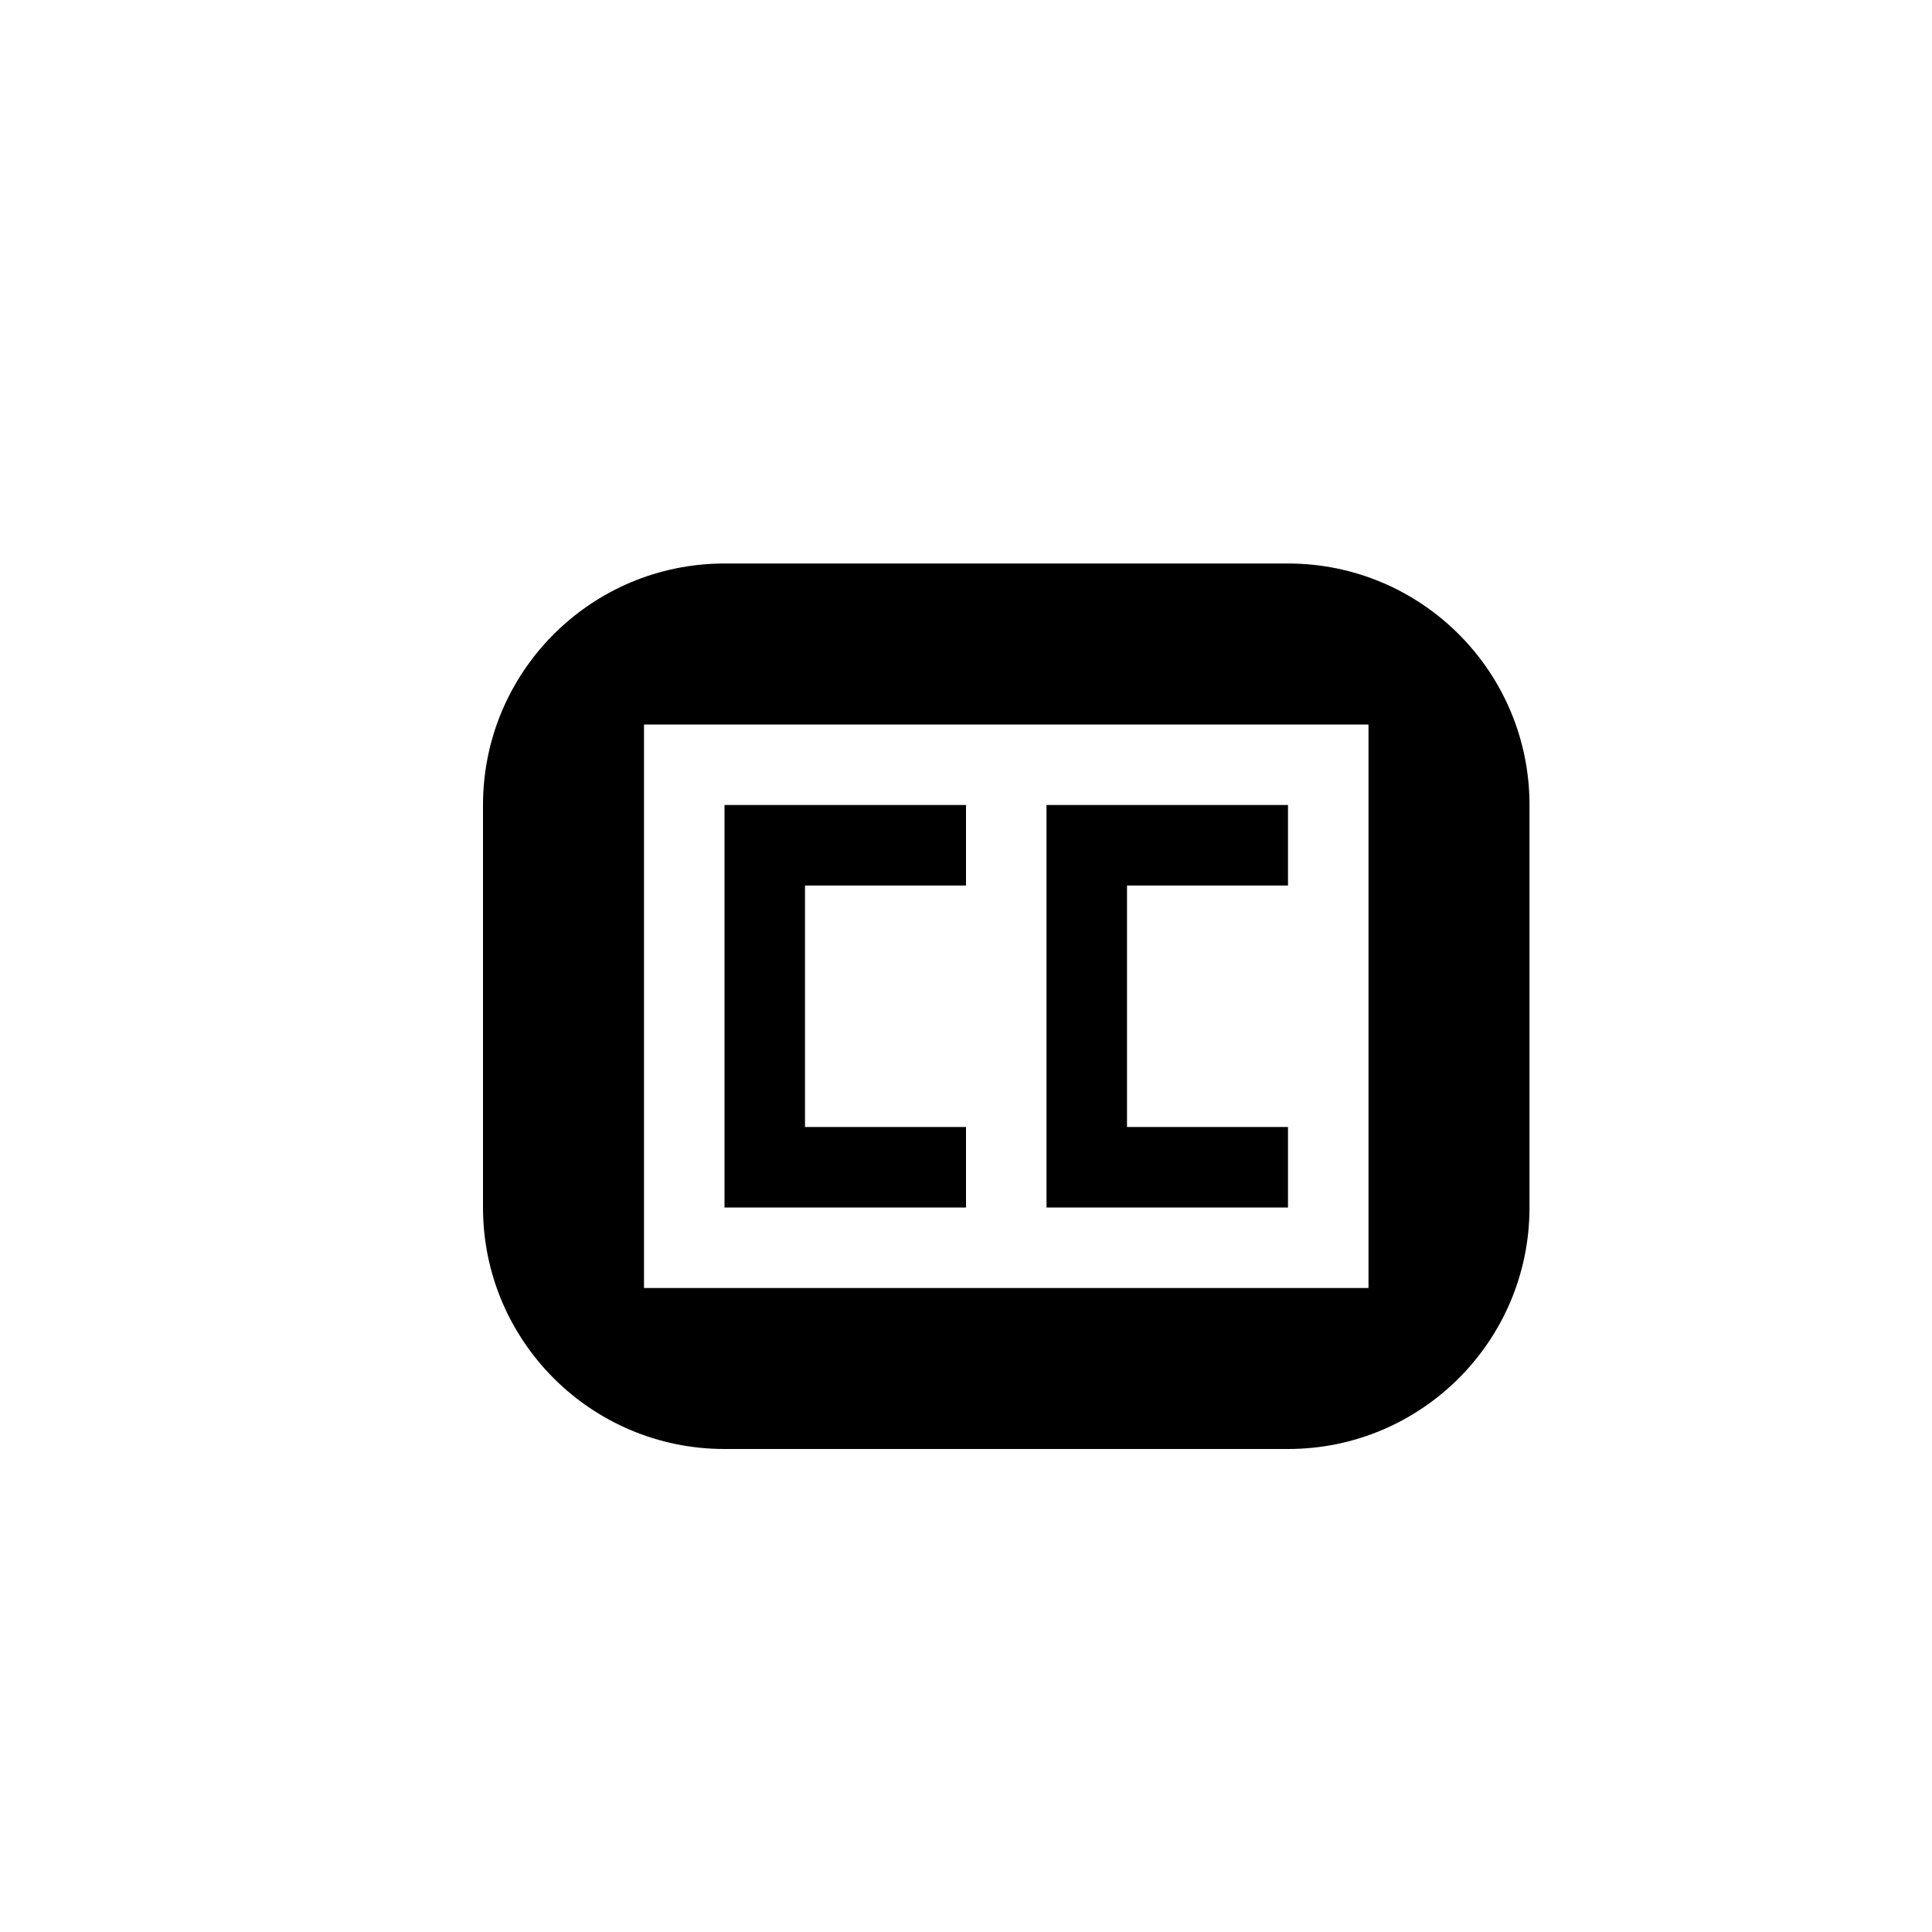 <?xml version="1.0" encoding="utf-8"?>
<!-- Generator: Adobe Illustrator 19.1.0, SVG Export Plug-In . SVG Version: 6.00 Build 0)  -->
<svg version="1.1" id="Layer_1" xmlns="http://www.w3.org/2000/svg" xmlns:xlink="http://www.w3.org/1999/xlink" x="0px" y="0px"
	 viewBox="0 0 24 24" style="enable-background:new 0 0 24 24;" xml:space="preserve">
<g id="subtitles">
	<path d="M12,10v1h-2v3h2v1H9v-5H12z M16,10v1h-2v3h2v1h-3v-5H16z M19,10c0-1.657-1.343-3-3-3H9c-1.657,0-3,1.343-3,3v5
		c0,1.657,1.343,3,3,3h7c1.657,0,3-1.343,3-3V10z M17,16H8V9h9V16z"/>
</g>
</svg>
